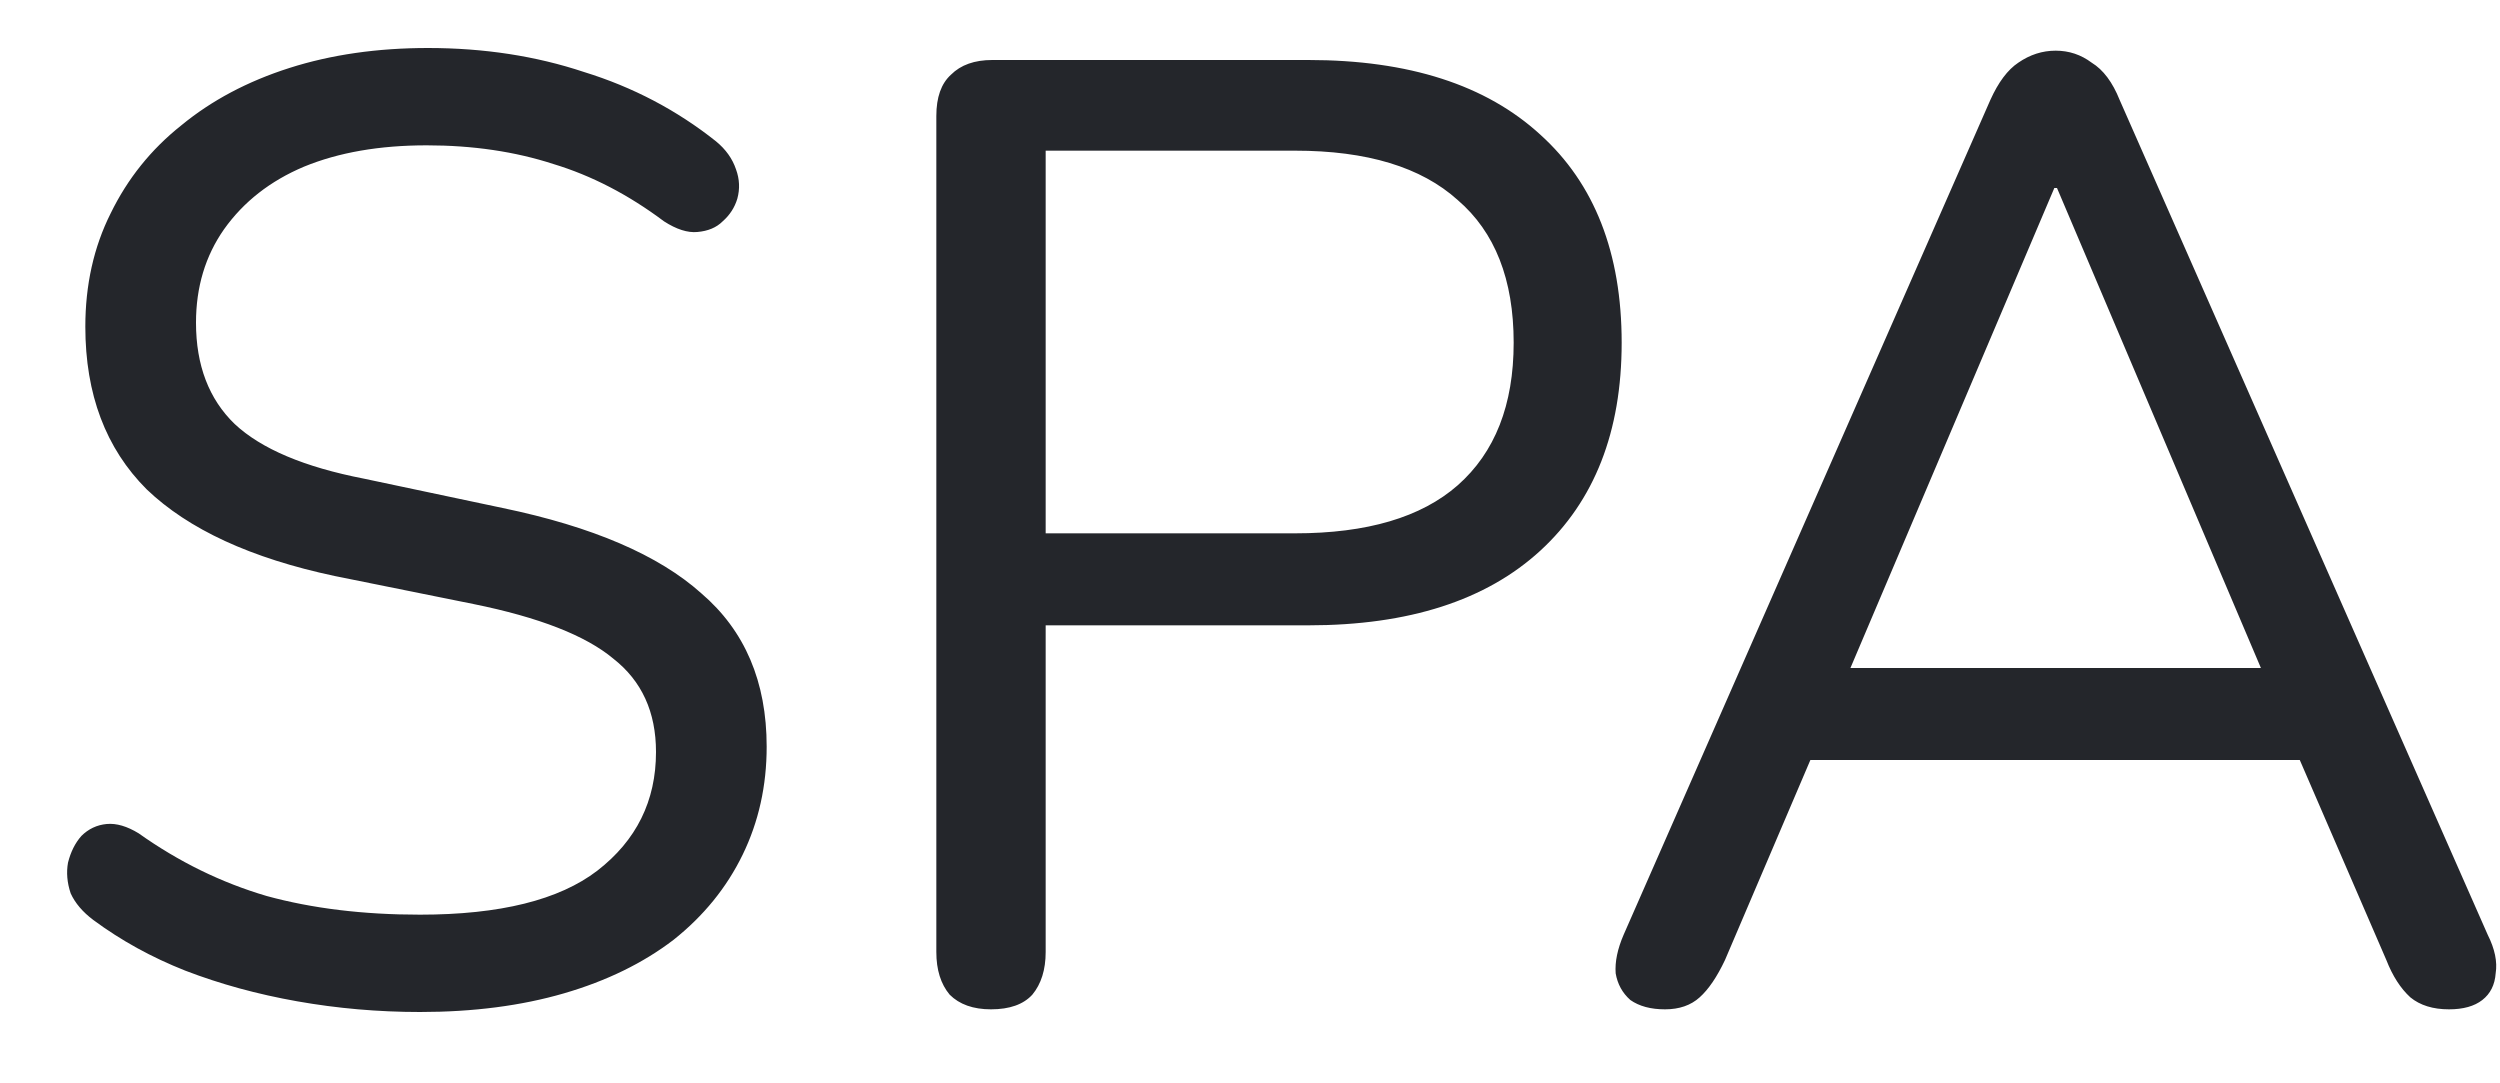 <svg width="30" height="13" viewBox="0 0 30 13" fill="none" xmlns="http://www.w3.org/2000/svg">
<path d="M5.04 12.144C4.539 12.144 4.048 12.101 3.568 12.016C3.088 11.931 2.64 11.808 2.224 11.648C1.819 11.488 1.451 11.285 1.12 11.04C0.992 10.944 0.901 10.837 0.848 10.72C0.805 10.592 0.795 10.469 0.816 10.352C0.848 10.224 0.901 10.117 0.976 10.032C1.061 9.947 1.163 9.899 1.28 9.888C1.397 9.877 1.525 9.915 1.664 10C2.144 10.341 2.656 10.592 3.2 10.752C3.744 10.901 4.357 10.976 5.04 10.976C6 10.976 6.709 10.8 7.168 10.448C7.637 10.085 7.872 9.611 7.872 9.024C7.872 8.544 7.701 8.171 7.36 7.904C7.029 7.627 6.469 7.408 5.68 7.248L4.016 6.912C3.013 6.699 2.261 6.352 1.76 5.872C1.269 5.381 1.024 4.731 1.024 3.92C1.024 3.419 1.125 2.965 1.328 2.56C1.531 2.144 1.813 1.792 2.176 1.504C2.539 1.205 2.971 0.976 3.472 0.816C3.973 0.656 4.528 0.576 5.136 0.576C5.808 0.576 6.432 0.672 7.008 0.864C7.595 1.045 8.123 1.323 8.592 1.696C8.709 1.792 8.789 1.904 8.832 2.032C8.875 2.149 8.88 2.267 8.848 2.384C8.816 2.491 8.757 2.581 8.672 2.656C8.597 2.731 8.496 2.773 8.368 2.784C8.251 2.795 8.117 2.752 7.968 2.656C7.541 2.336 7.099 2.107 6.64 1.968C6.181 1.819 5.675 1.744 5.12 1.744C4.555 1.744 4.064 1.829 3.648 2C3.243 2.171 2.923 2.421 2.688 2.752C2.464 3.072 2.352 3.445 2.352 3.872C2.352 4.384 2.507 4.789 2.816 5.088C3.136 5.387 3.653 5.605 4.368 5.744L6.032 6.096C7.109 6.32 7.904 6.661 8.416 7.12C8.939 7.568 9.2 8.181 9.2 8.96C9.2 9.429 9.104 9.861 8.912 10.256C8.72 10.651 8.443 10.992 8.08 11.28C7.717 11.557 7.28 11.771 6.768 11.92C6.256 12.069 5.68 12.144 5.04 12.144ZM11.892 12.112C11.678 12.112 11.513 12.053 11.396 11.936C11.289 11.808 11.236 11.637 11.236 11.424V1.392C11.236 1.168 11.294 1.003 11.412 0.896C11.529 0.779 11.694 0.72 11.908 0.72H15.7C16.905 0.72 17.833 1.019 18.484 1.616C19.134 2.203 19.46 3.035 19.46 4.112C19.46 5.179 19.134 6.011 18.484 6.608C17.833 7.205 16.905 7.504 15.7 7.504H12.548V11.424C12.548 11.637 12.494 11.808 12.388 11.936C12.281 12.053 12.116 12.112 11.892 12.112ZM12.548 6.4H15.54C16.404 6.4 17.054 6.208 17.492 5.824C17.94 5.429 18.164 4.859 18.164 4.112C18.164 3.355 17.94 2.784 17.492 2.4C17.054 2.005 16.404 1.808 15.54 1.808H12.548V6.4ZM19.98 12.112C19.809 12.112 19.671 12.075 19.564 12C19.468 11.915 19.41 11.808 19.388 11.68C19.378 11.541 19.41 11.387 19.484 11.216L23.884 1.2C23.98 0.987 24.092 0.837 24.22 0.752C24.359 0.656 24.508 0.608 24.668 0.608C24.828 0.608 24.972 0.656 25.1 0.752C25.239 0.837 25.351 0.987 25.436 1.2L29.852 11.216C29.938 11.387 29.97 11.541 29.948 11.68C29.938 11.819 29.884 11.925 29.788 12C29.692 12.075 29.559 12.112 29.388 12.112C29.196 12.112 29.041 12.064 28.924 11.968C28.807 11.861 28.711 11.712 28.636 11.52L27.452 8.784L28.092 9.12H21.212L21.868 8.784L20.7 11.52C20.604 11.723 20.503 11.872 20.396 11.968C20.29 12.064 20.151 12.112 19.98 12.112ZM24.652 2.256L22.076 8.32L21.692 8.016H27.612L27.26 8.32L24.684 2.256H24.652Z" fill="#24262B"/>
</svg>
